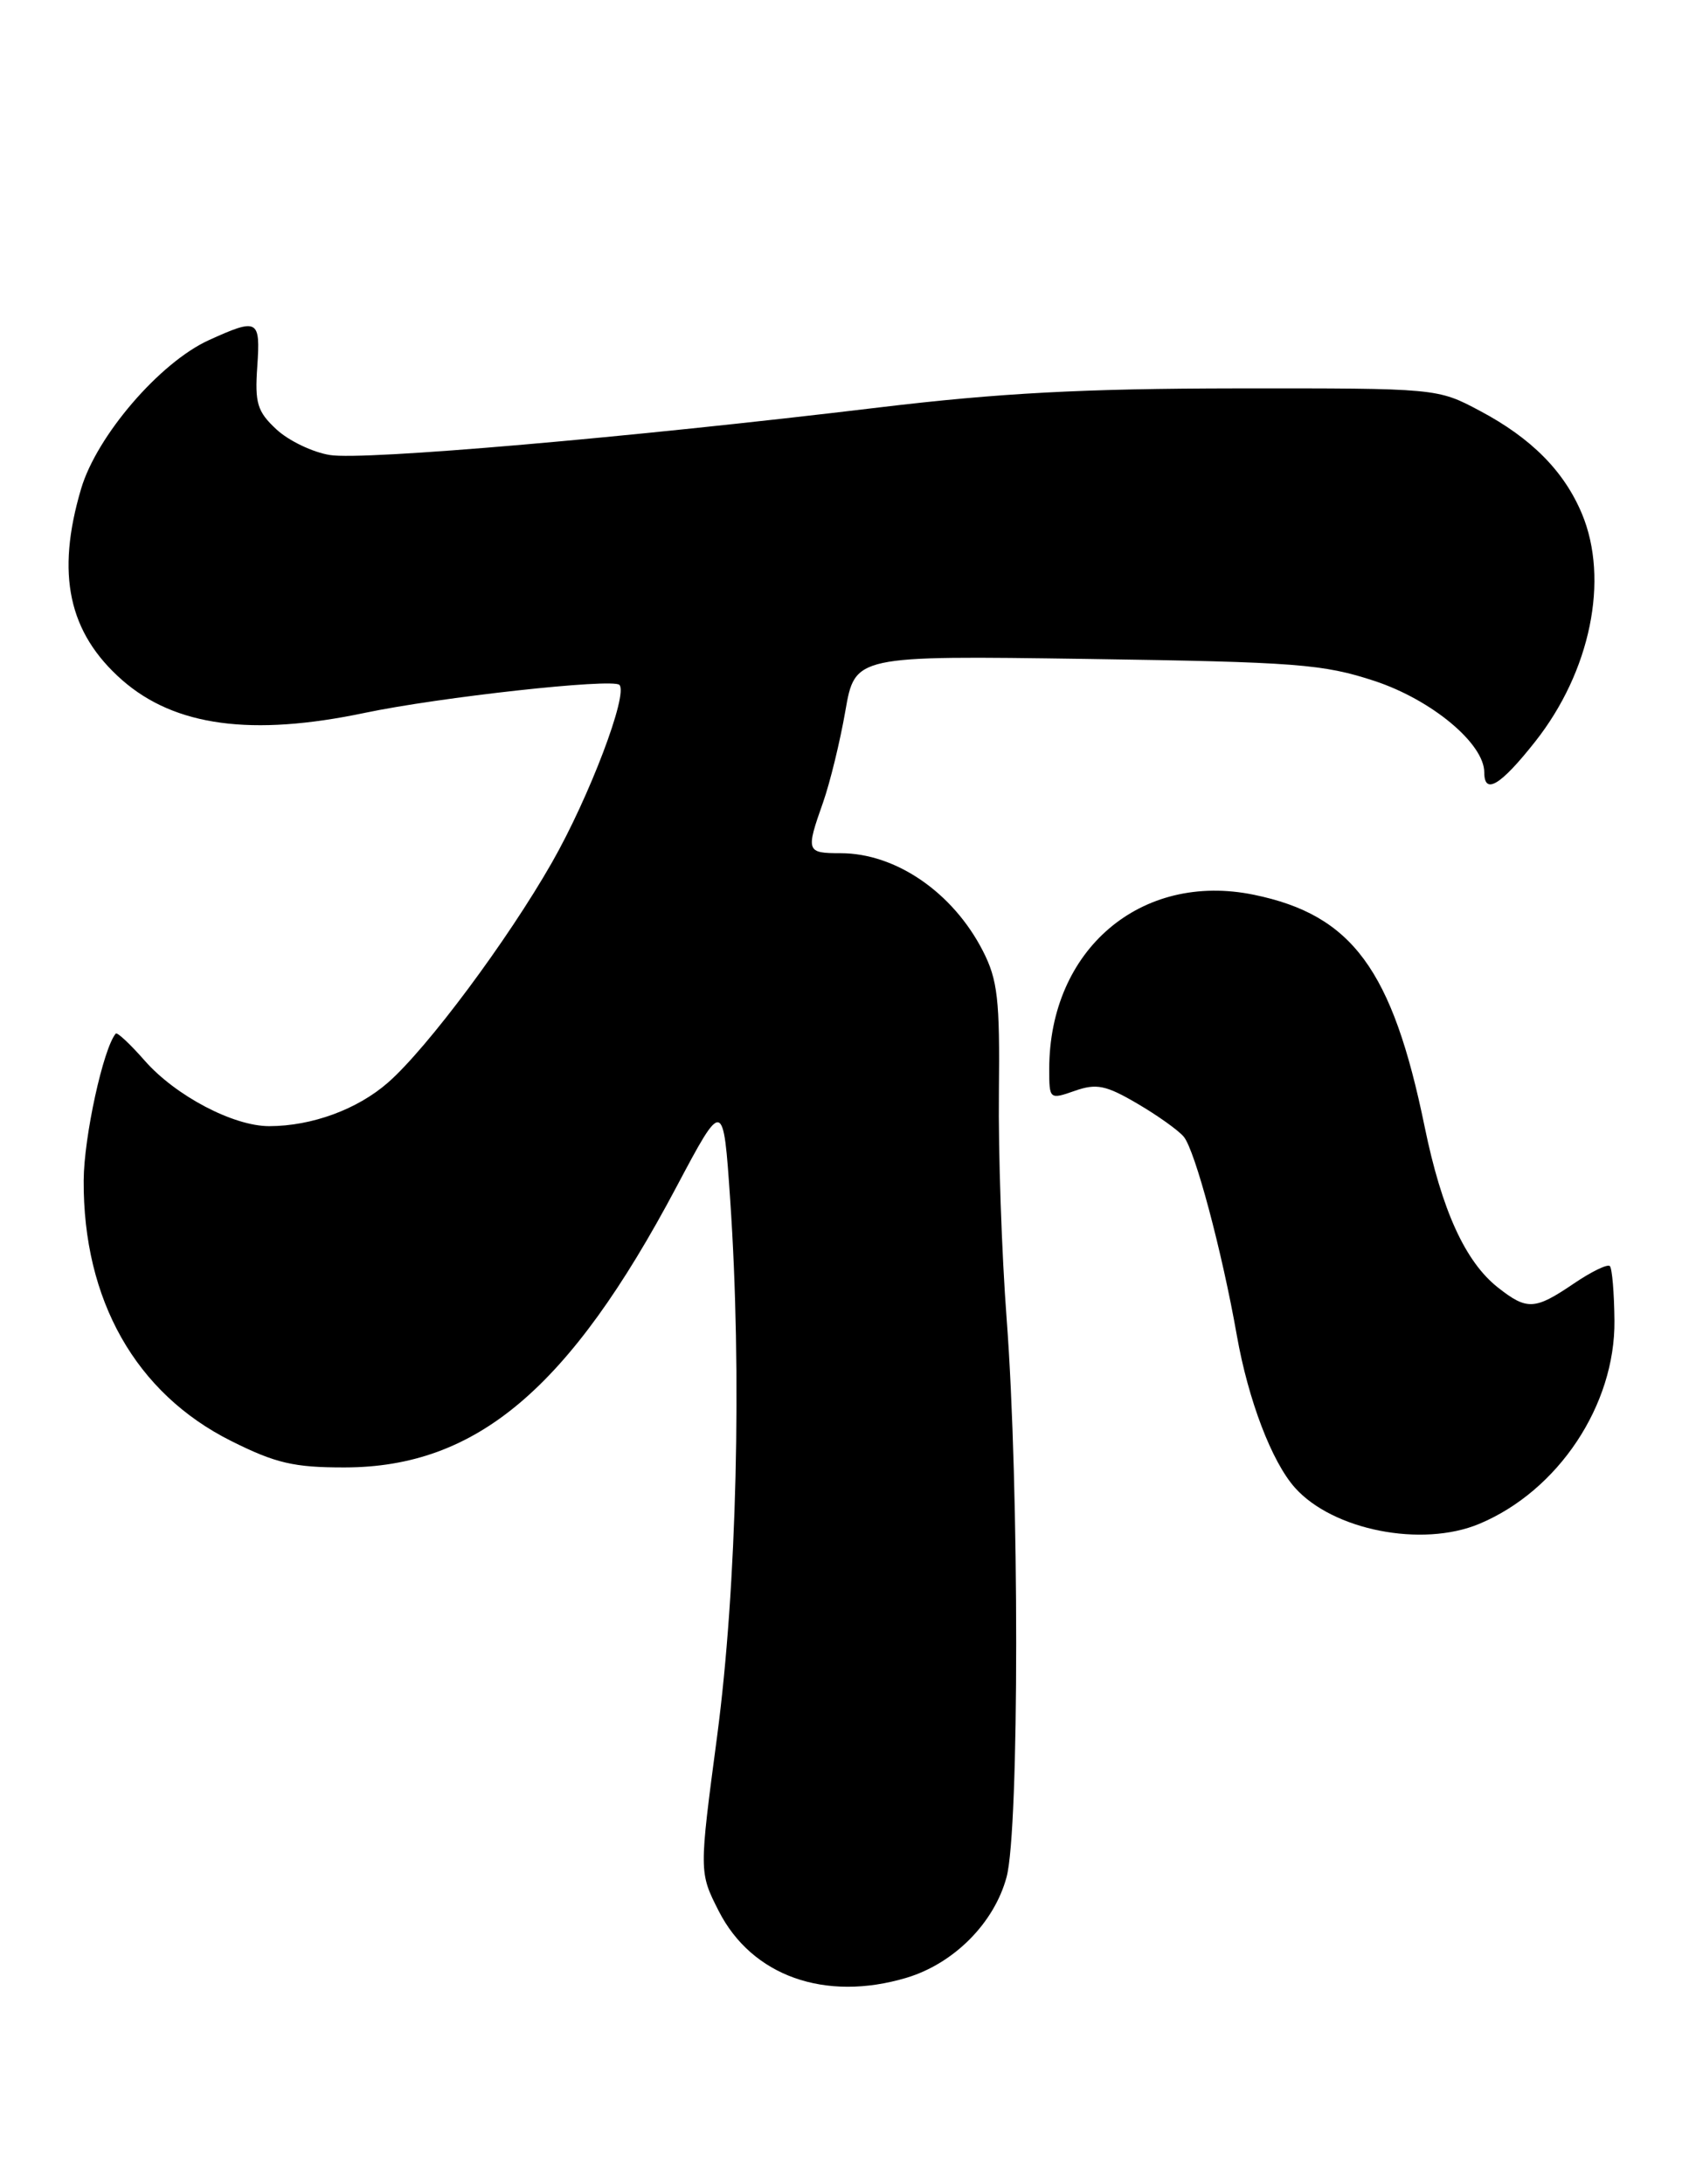 <?xml version="1.0" encoding="UTF-8" standalone="no"?>
<!DOCTYPE svg PUBLIC "-//W3C//DTD SVG 1.1//EN" "http://www.w3.org/Graphics/SVG/1.1/DTD/svg11.dtd" >
<svg xmlns="http://www.w3.org/2000/svg" xmlns:xlink="http://www.w3.org/1999/xlink" version="1.1" viewBox="0 0 198 256">
 <g >
 <path fill="currentColor"
d=" M 106.28 231.80 C 111.83 230.13 116.55 225.39 118.00 220.00 C 119.50 214.43 119.50 174.25 118.01 154.61 C 117.43 146.97 117.02 135.02 117.10 128.06 C 117.22 117.13 116.96 114.85 115.22 111.45 C 111.71 104.60 105.01 100.00 98.55 100.00 C 94.52 100.00 94.45 99.81 96.49 94.04 C 97.30 91.73 98.48 86.91 99.10 83.33 C 100.23 76.84 100.23 76.84 127.37 77.23 C 152.00 77.59 155.11 77.83 161.16 79.82 C 167.86 82.04 174.00 87.16 174.00 90.53 C 174.00 93.21 175.91 92.06 179.96 86.93 C 186.45 78.72 188.67 67.93 185.45 60.22 C 183.36 55.23 179.53 51.36 173.50 48.16 C 168.50 45.50 168.50 45.50 145.00 45.52 C 127.02 45.54 117.15 46.06 103.00 47.76 C 73.58 51.30 42.65 53.98 38.67 53.33 C 36.66 53.01 33.84 51.66 32.41 50.33 C 30.16 48.24 29.86 47.26 30.16 42.96 C 30.54 37.41 30.25 37.25 24.48 39.87 C 18.74 42.48 11.35 51.07 9.51 57.28 C 6.54 67.29 8.02 74.17 14.32 79.71 C 20.49 85.12 29.50 86.34 42.77 83.55 C 51.52 81.71 71.81 79.48 72.61 80.27 C 73.67 81.33 69.10 93.38 64.71 101.08 C 59.49 110.23 50.13 122.80 45.50 126.87 C 41.91 130.02 36.57 131.98 31.57 131.99 C 27.37 132.00 20.60 128.44 16.98 124.33 C 15.27 122.38 13.74 120.95 13.57 121.14 C 12.11 122.86 9.84 133.22 9.81 138.34 C 9.73 152.38 15.92 163.30 27.10 168.89 C 32.31 171.50 34.47 172.00 40.41 171.99 C 55.87 171.97 66.75 162.77 79.29 139.13 C 84.79 128.77 84.79 128.77 85.60 140.63 C 86.99 160.88 86.38 185.99 84.07 203.47 C 81.95 219.44 81.95 219.44 84.25 223.97 C 88.13 231.60 96.72 234.66 106.28 231.80 Z  M 173.42 178.60 C 182.67 174.73 189.36 164.68 189.26 154.79 C 189.23 151.54 188.99 148.66 188.72 148.39 C 188.45 148.12 186.54 149.05 184.48 150.45 C 179.92 153.54 179.02 153.59 175.61 150.91 C 171.77 147.89 169.02 141.85 167.01 132.06 C 163.23 113.64 158.52 107.24 146.99 104.87 C 133.75 102.15 123.00 111.31 123.00 125.31 C 123.00 128.86 123.03 128.89 126.00 127.85 C 128.54 126.96 129.65 127.19 133.33 129.35 C 135.71 130.74 138.16 132.49 138.77 133.23 C 140.09 134.81 143.25 146.63 144.99 156.50 C 146.33 164.09 149.08 171.30 151.79 174.35 C 156.23 179.35 166.70 181.41 173.42 178.60 Z "/>
</g>
</svg>